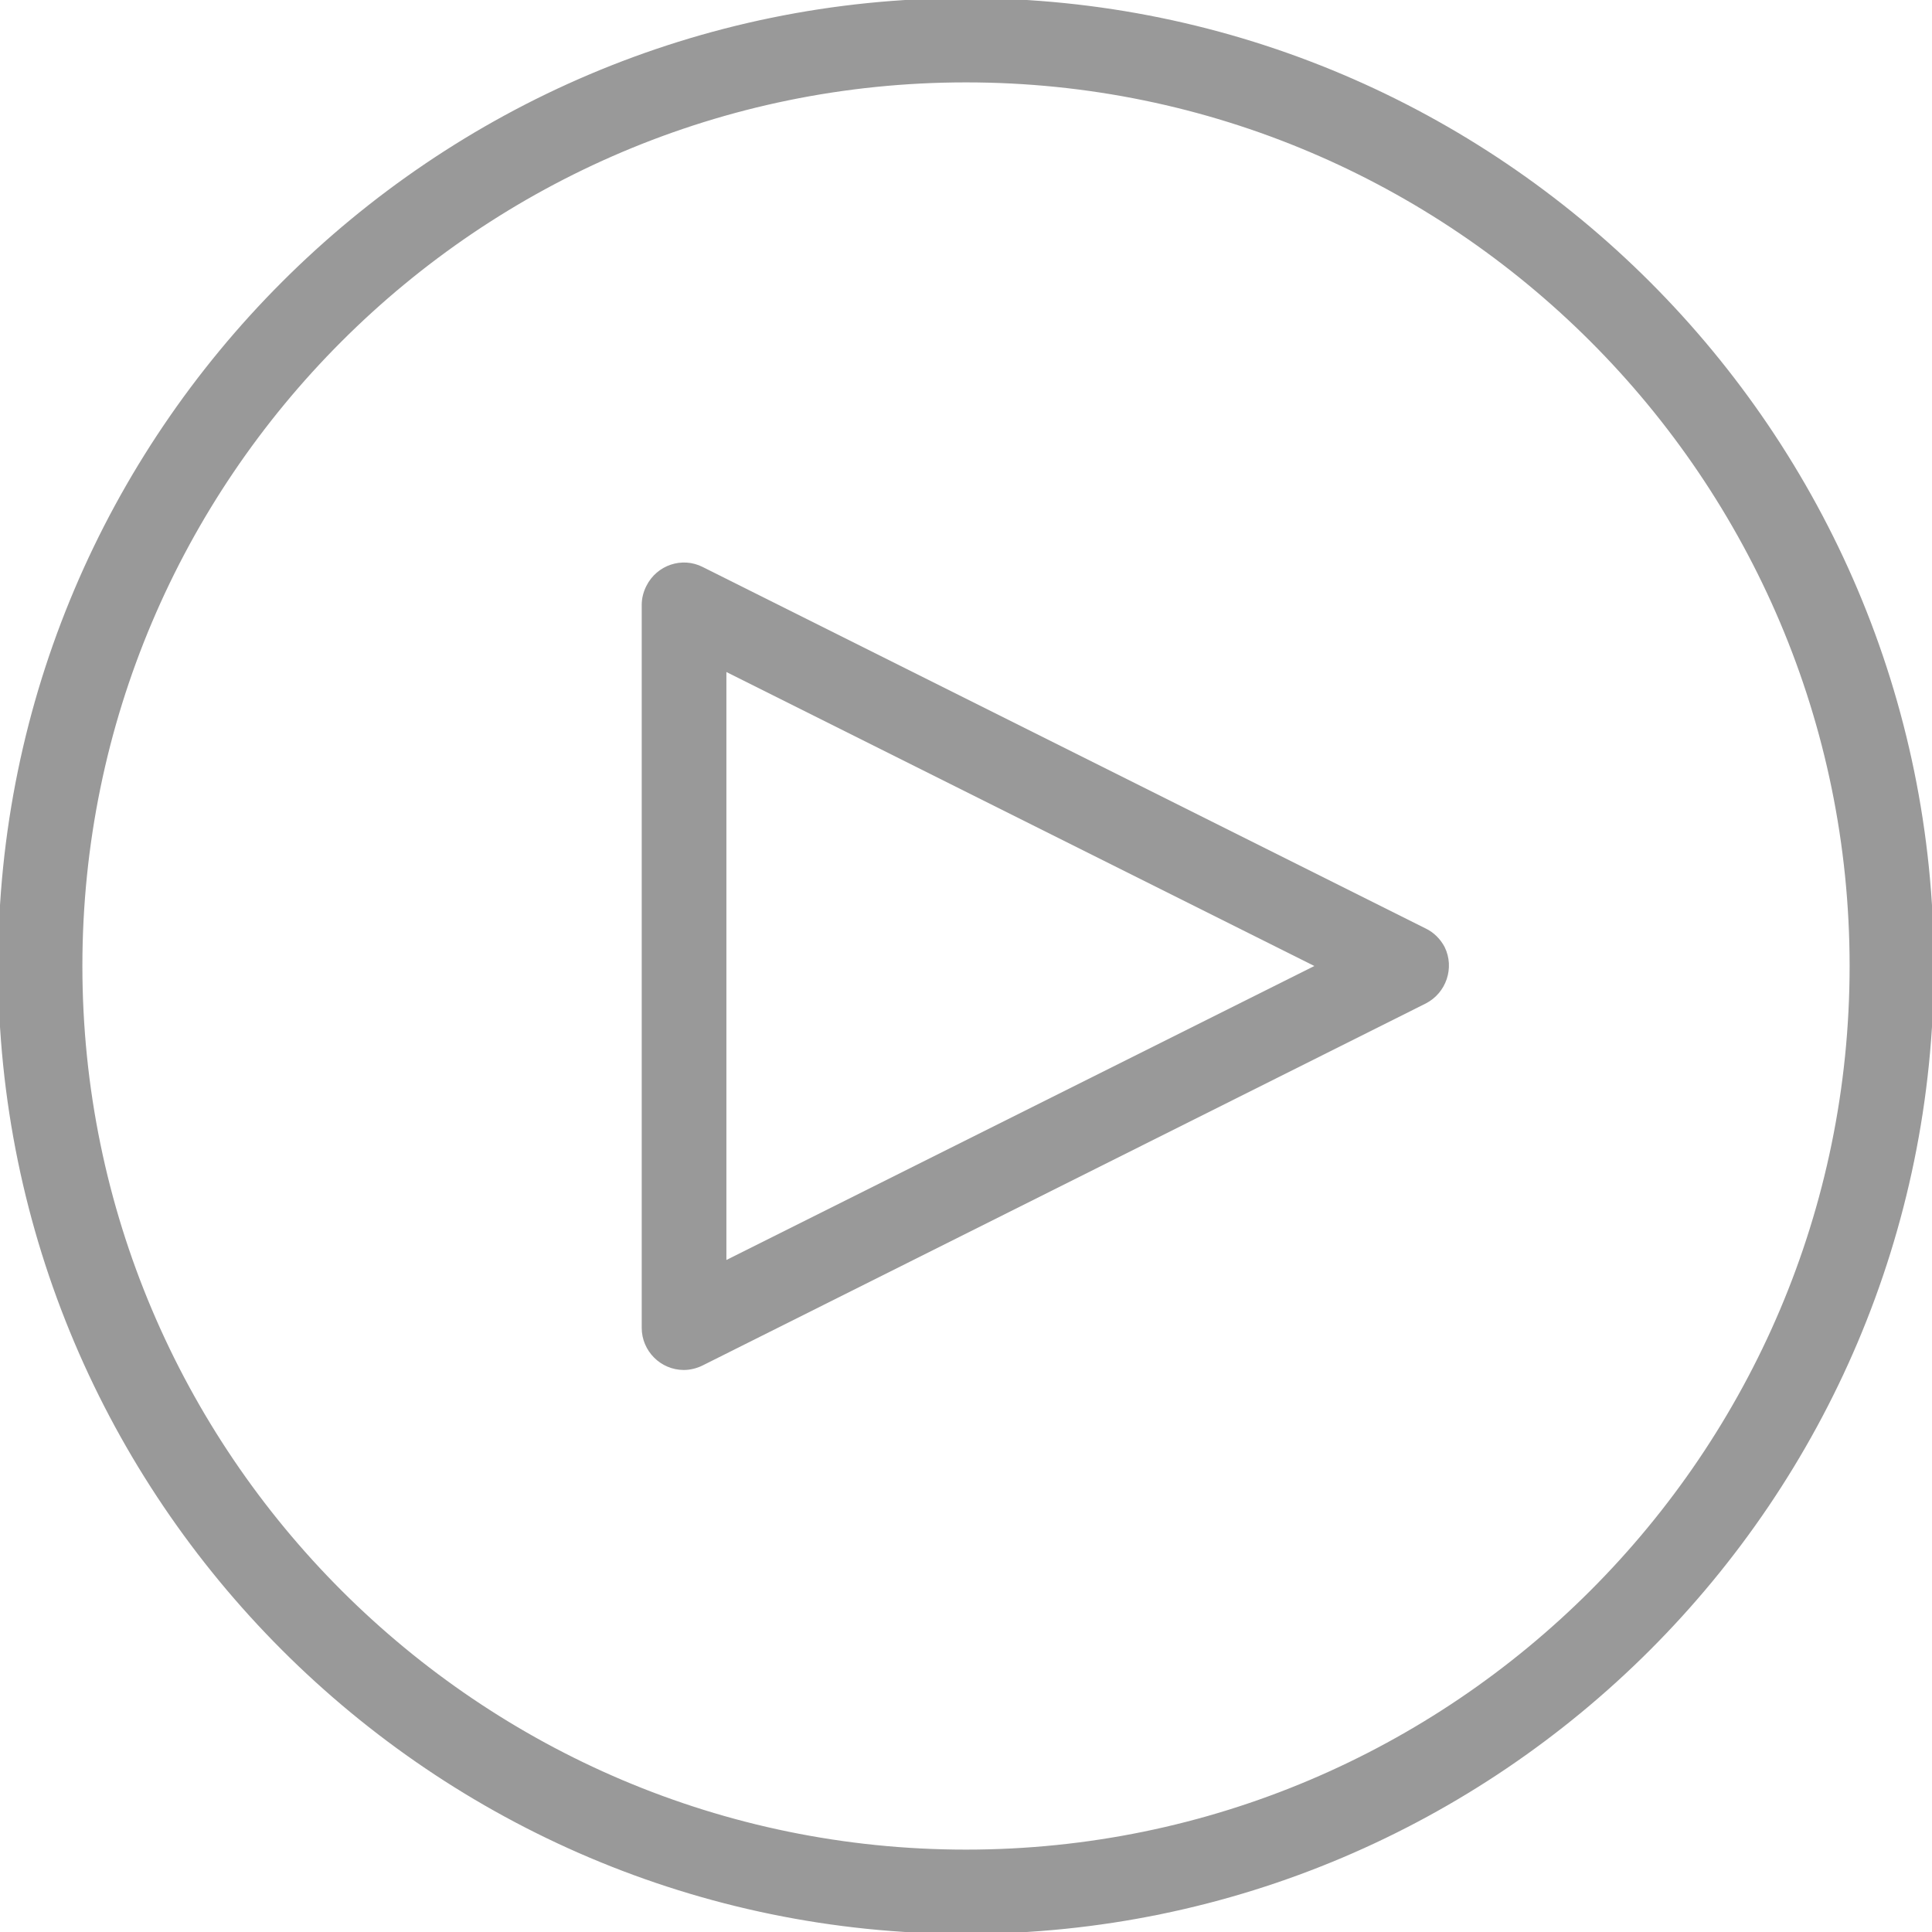 <!DOCTYPE svg PUBLIC "-//W3C//DTD SVG 1.1//EN" "http://www.w3.org/Graphics/SVG/1.1/DTD/svg11.dtd">
<!-- Uploaded to: SVG Repo, www.svgrepo.com, Transformed by: SVG Repo Mixer Tools -->
<svg fill="#999999" height="104px" width="104px" version="1.1" id="Layer_1" xmlns="http://www.w3.org/2000/svg" xmlns:xlink="http://www.w3.org/1999/xlink" viewBox="0 0 512 512" xml:space="preserve" stroke="#999999">
<g id="SVGRepo_bgCarrier" stroke-width="0"/>
<g id="SVGRepo_tracerCarrier" stroke-linecap="round" stroke-linejoin="round"/>
<g id="SVGRepo_iconCarrier"> <g> <g> <g> <path d="M256,0C114.88,0,0,114.88,0,256s114.88,256,256,256s256-114.88,256-256S397.12,0,256,0z M256,490.667 c-129.387,0-234.667-105.28-234.667-234.667S126.613,21.333,256,21.333S490.667,126.613,490.667,256S385.387,490.667,256,490.667 z"/> <path d="M377.6,246.507L186.027,150.72c-5.227-2.667-11.627-0.533-14.293,4.8c-0.747,1.493-1.173,3.093-1.173,4.8v191.573 c0,5.867,4.8,10.667,10.667,10.667c1.6,0,3.307-0.427,4.8-1.173L377.6,265.493c5.227-2.667,7.36-9.067,4.8-14.293 C381.333,249.173,379.627,247.467,377.6,246.507z M192,334.72V177.28L349.44,256L192,334.72z"/> </g> </g> </g> </g>
</svg>